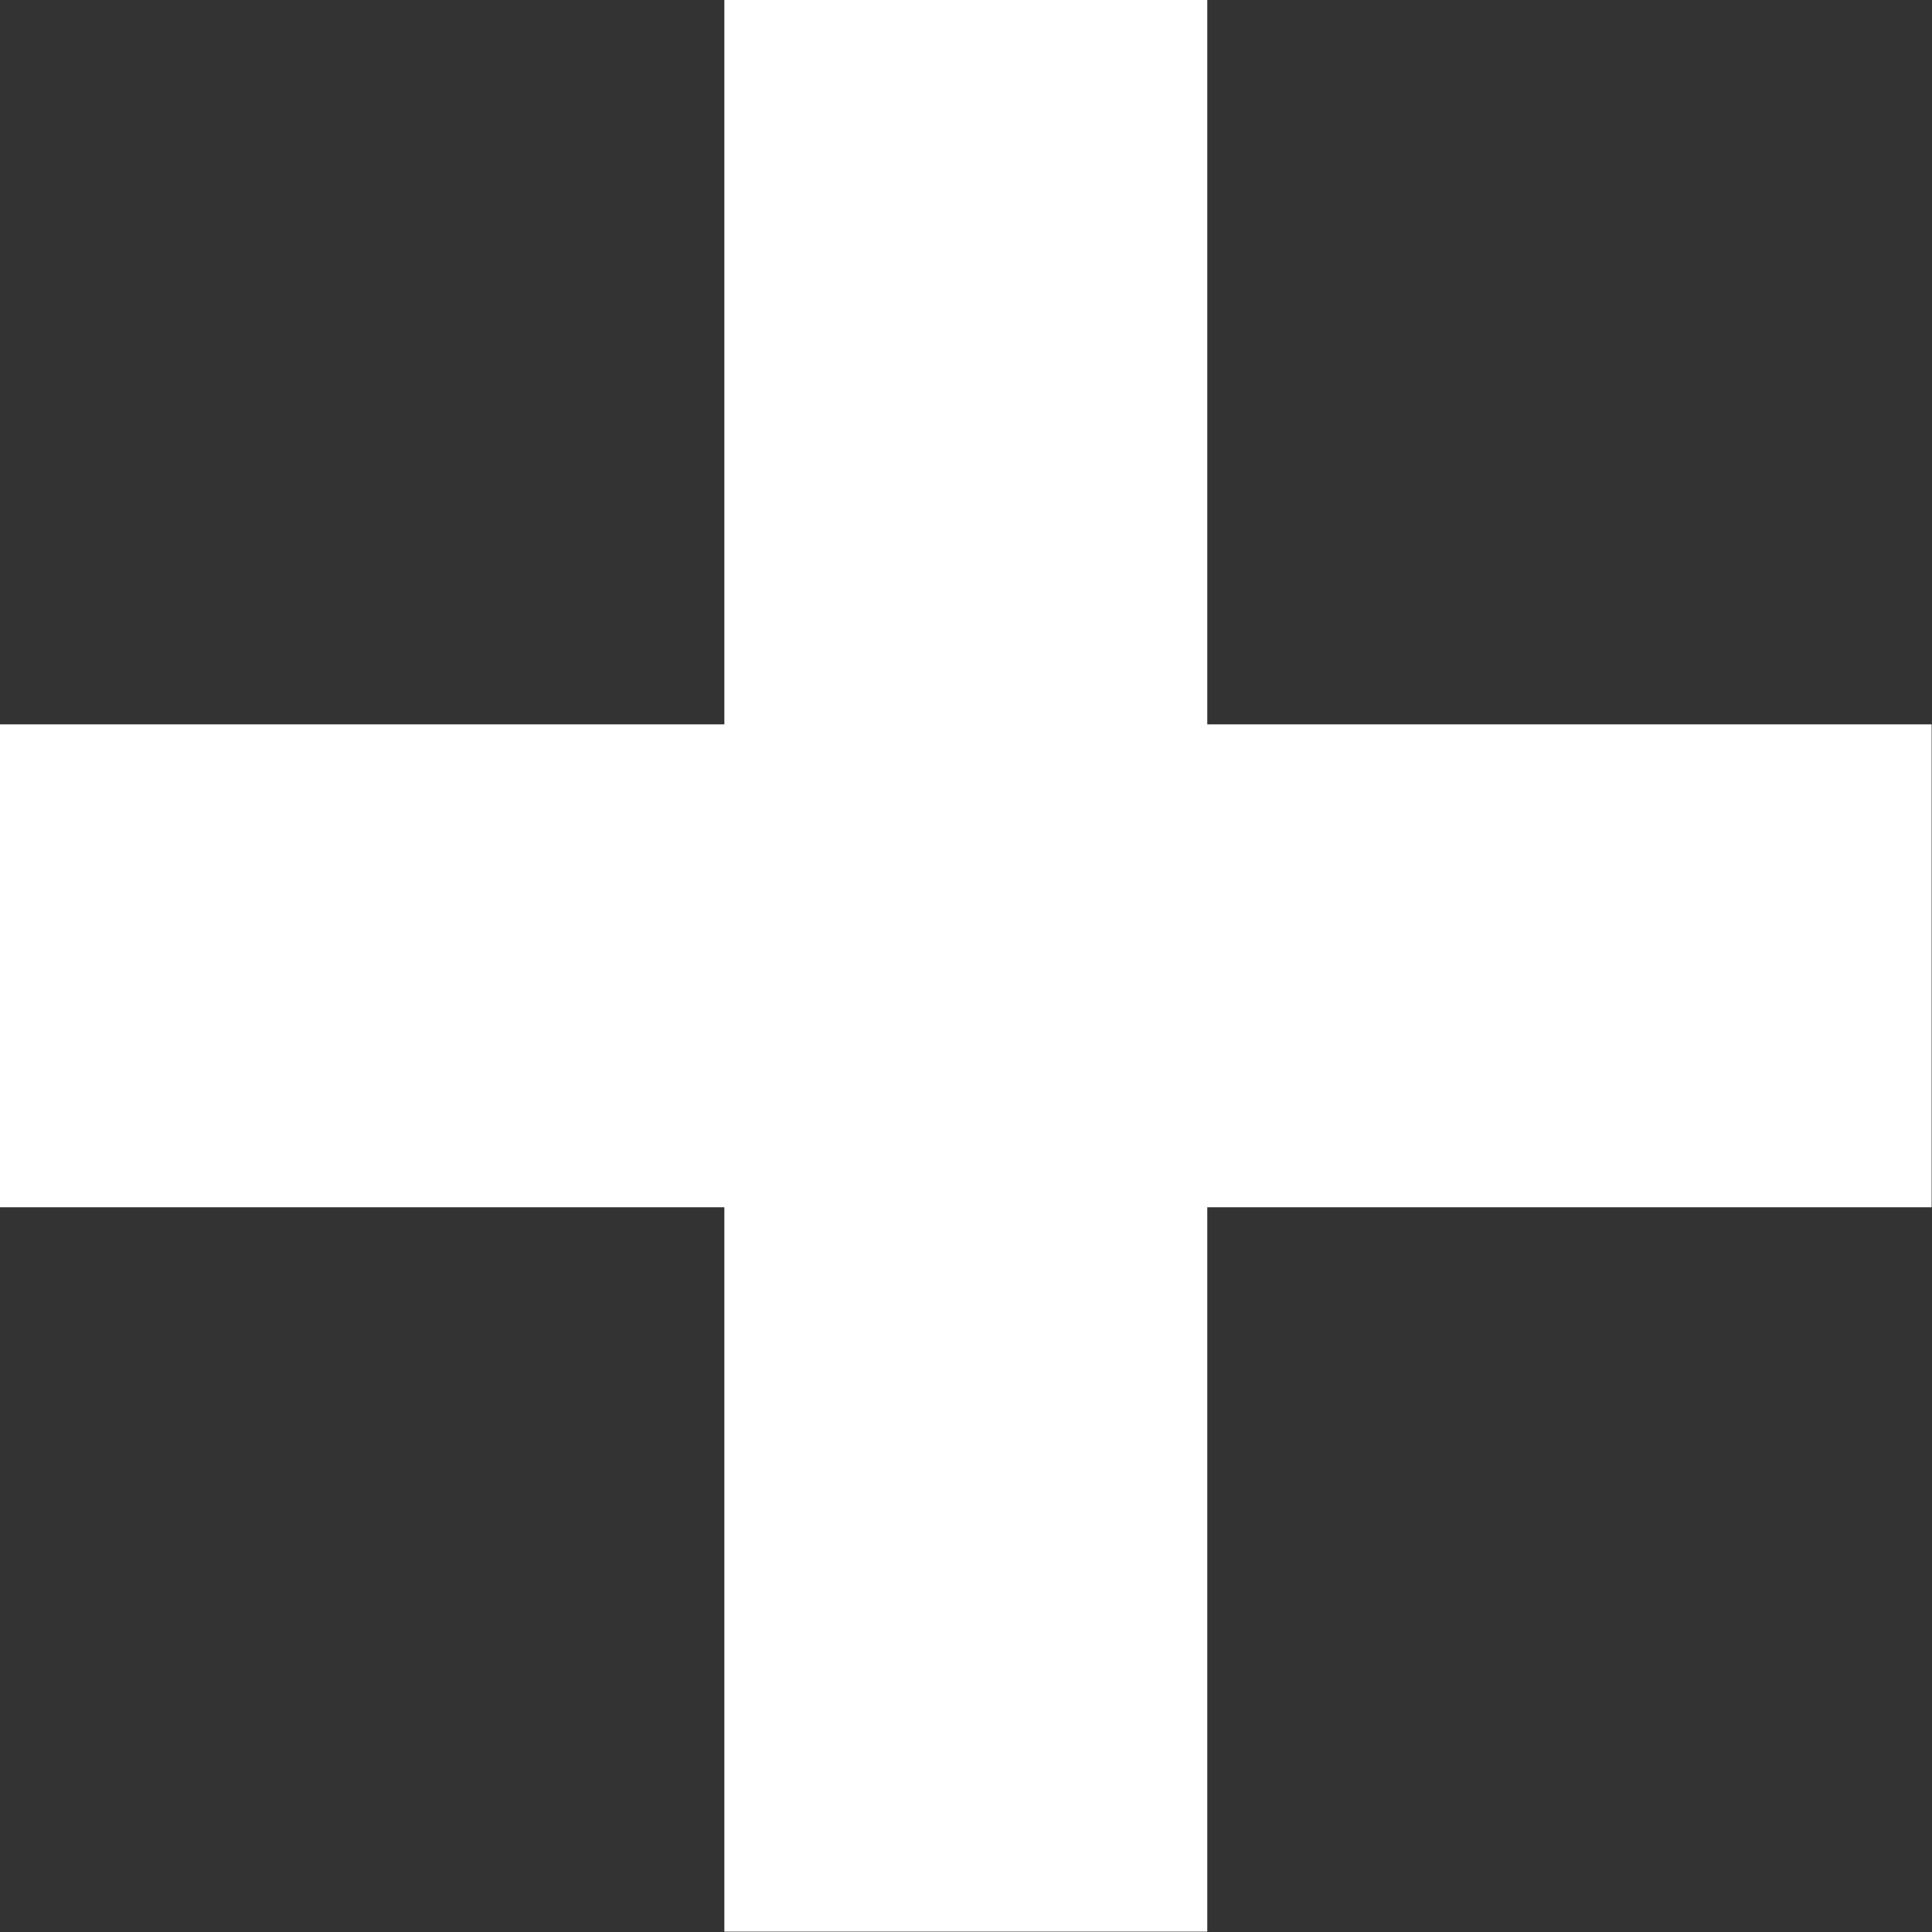 <svg xmlns="http://www.w3.org/2000/svg" width="20.804" height="20.804" viewBox="0 0 20.804 20.804"><rect x="0" y="0" width="20.804" height="20.804" fill="#333333" stroke="none"/><path d="M7.8,0V7.8H0V13H7.8v7.8H13V13h7.8V7.8H13V0Z" fill="#fff"/></svg>